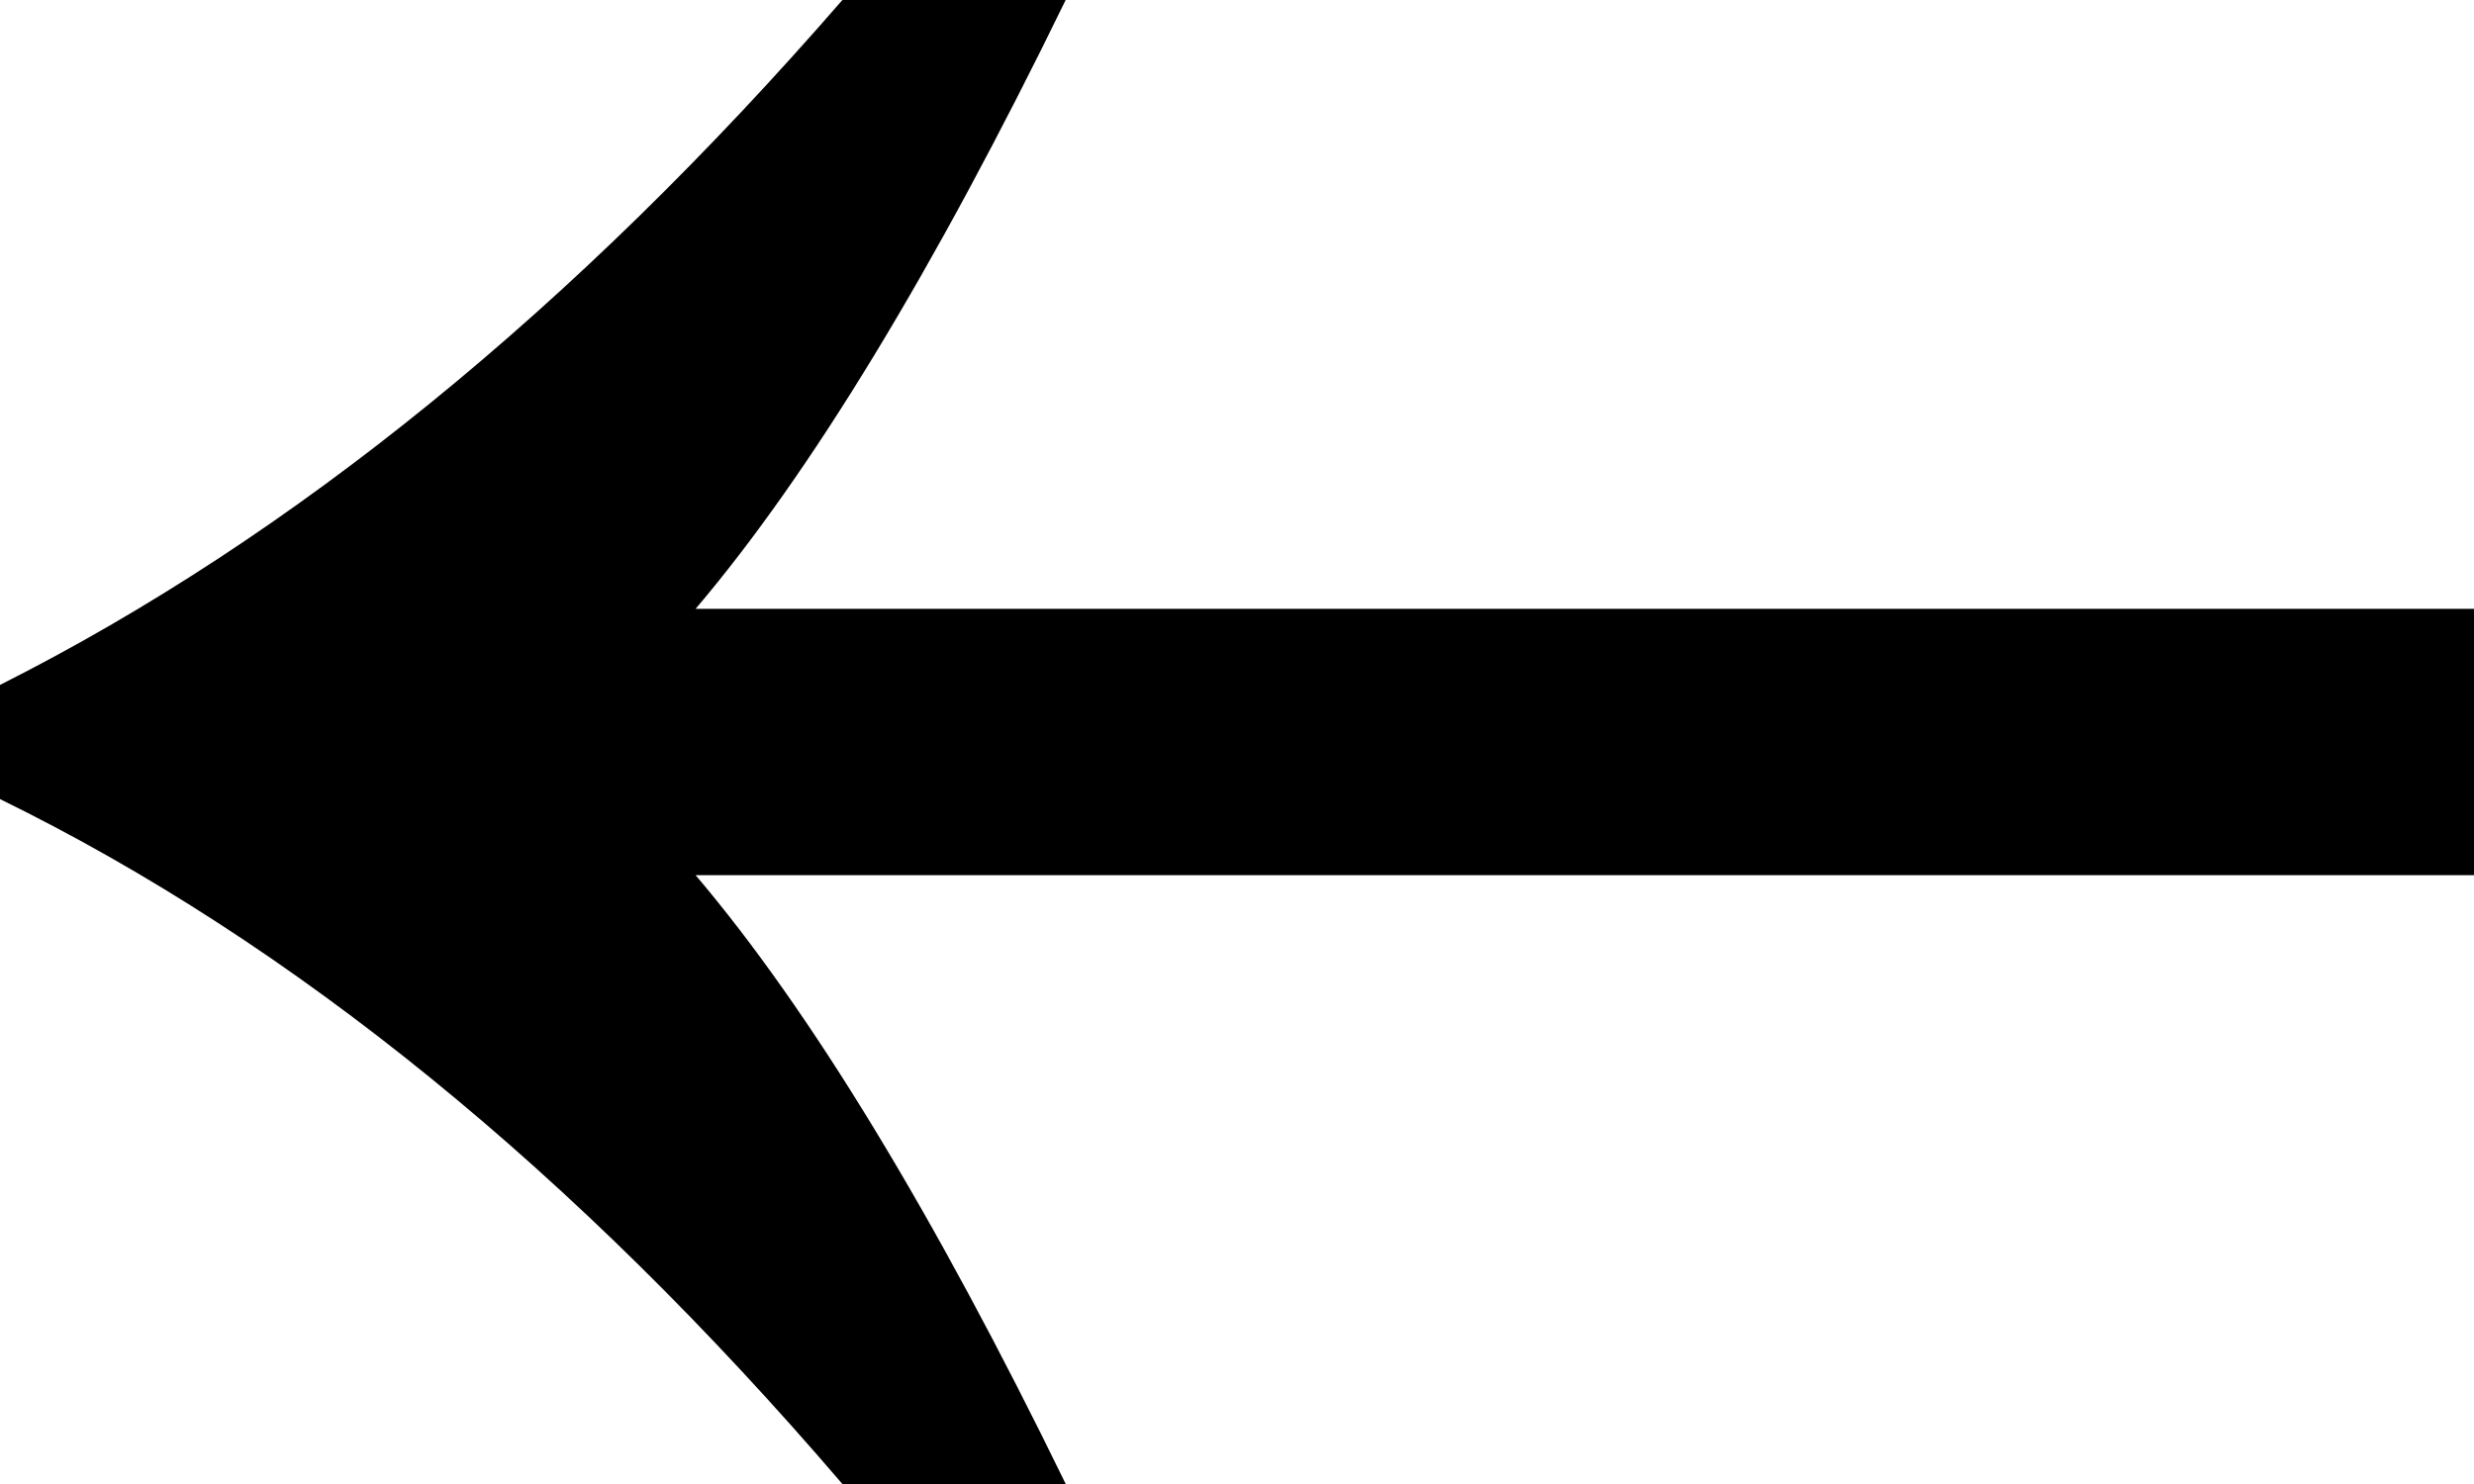 <svg xmlns="http://www.w3.org/2000/svg" fill="currentColor" viewBox="0 0 40 24">
<path d="M17.231 24c-2.132-4.376-4.127-7.658-5.984-9.846H40V9.846H11.247C13.104 7.658 15.099 4.376 17.23 0H13.62C9.286 4.991 4.746 8.684 0 11.077v1.846C4.746 15.248 9.286 18.94 13.62 24h3.611z"/>
</svg>

